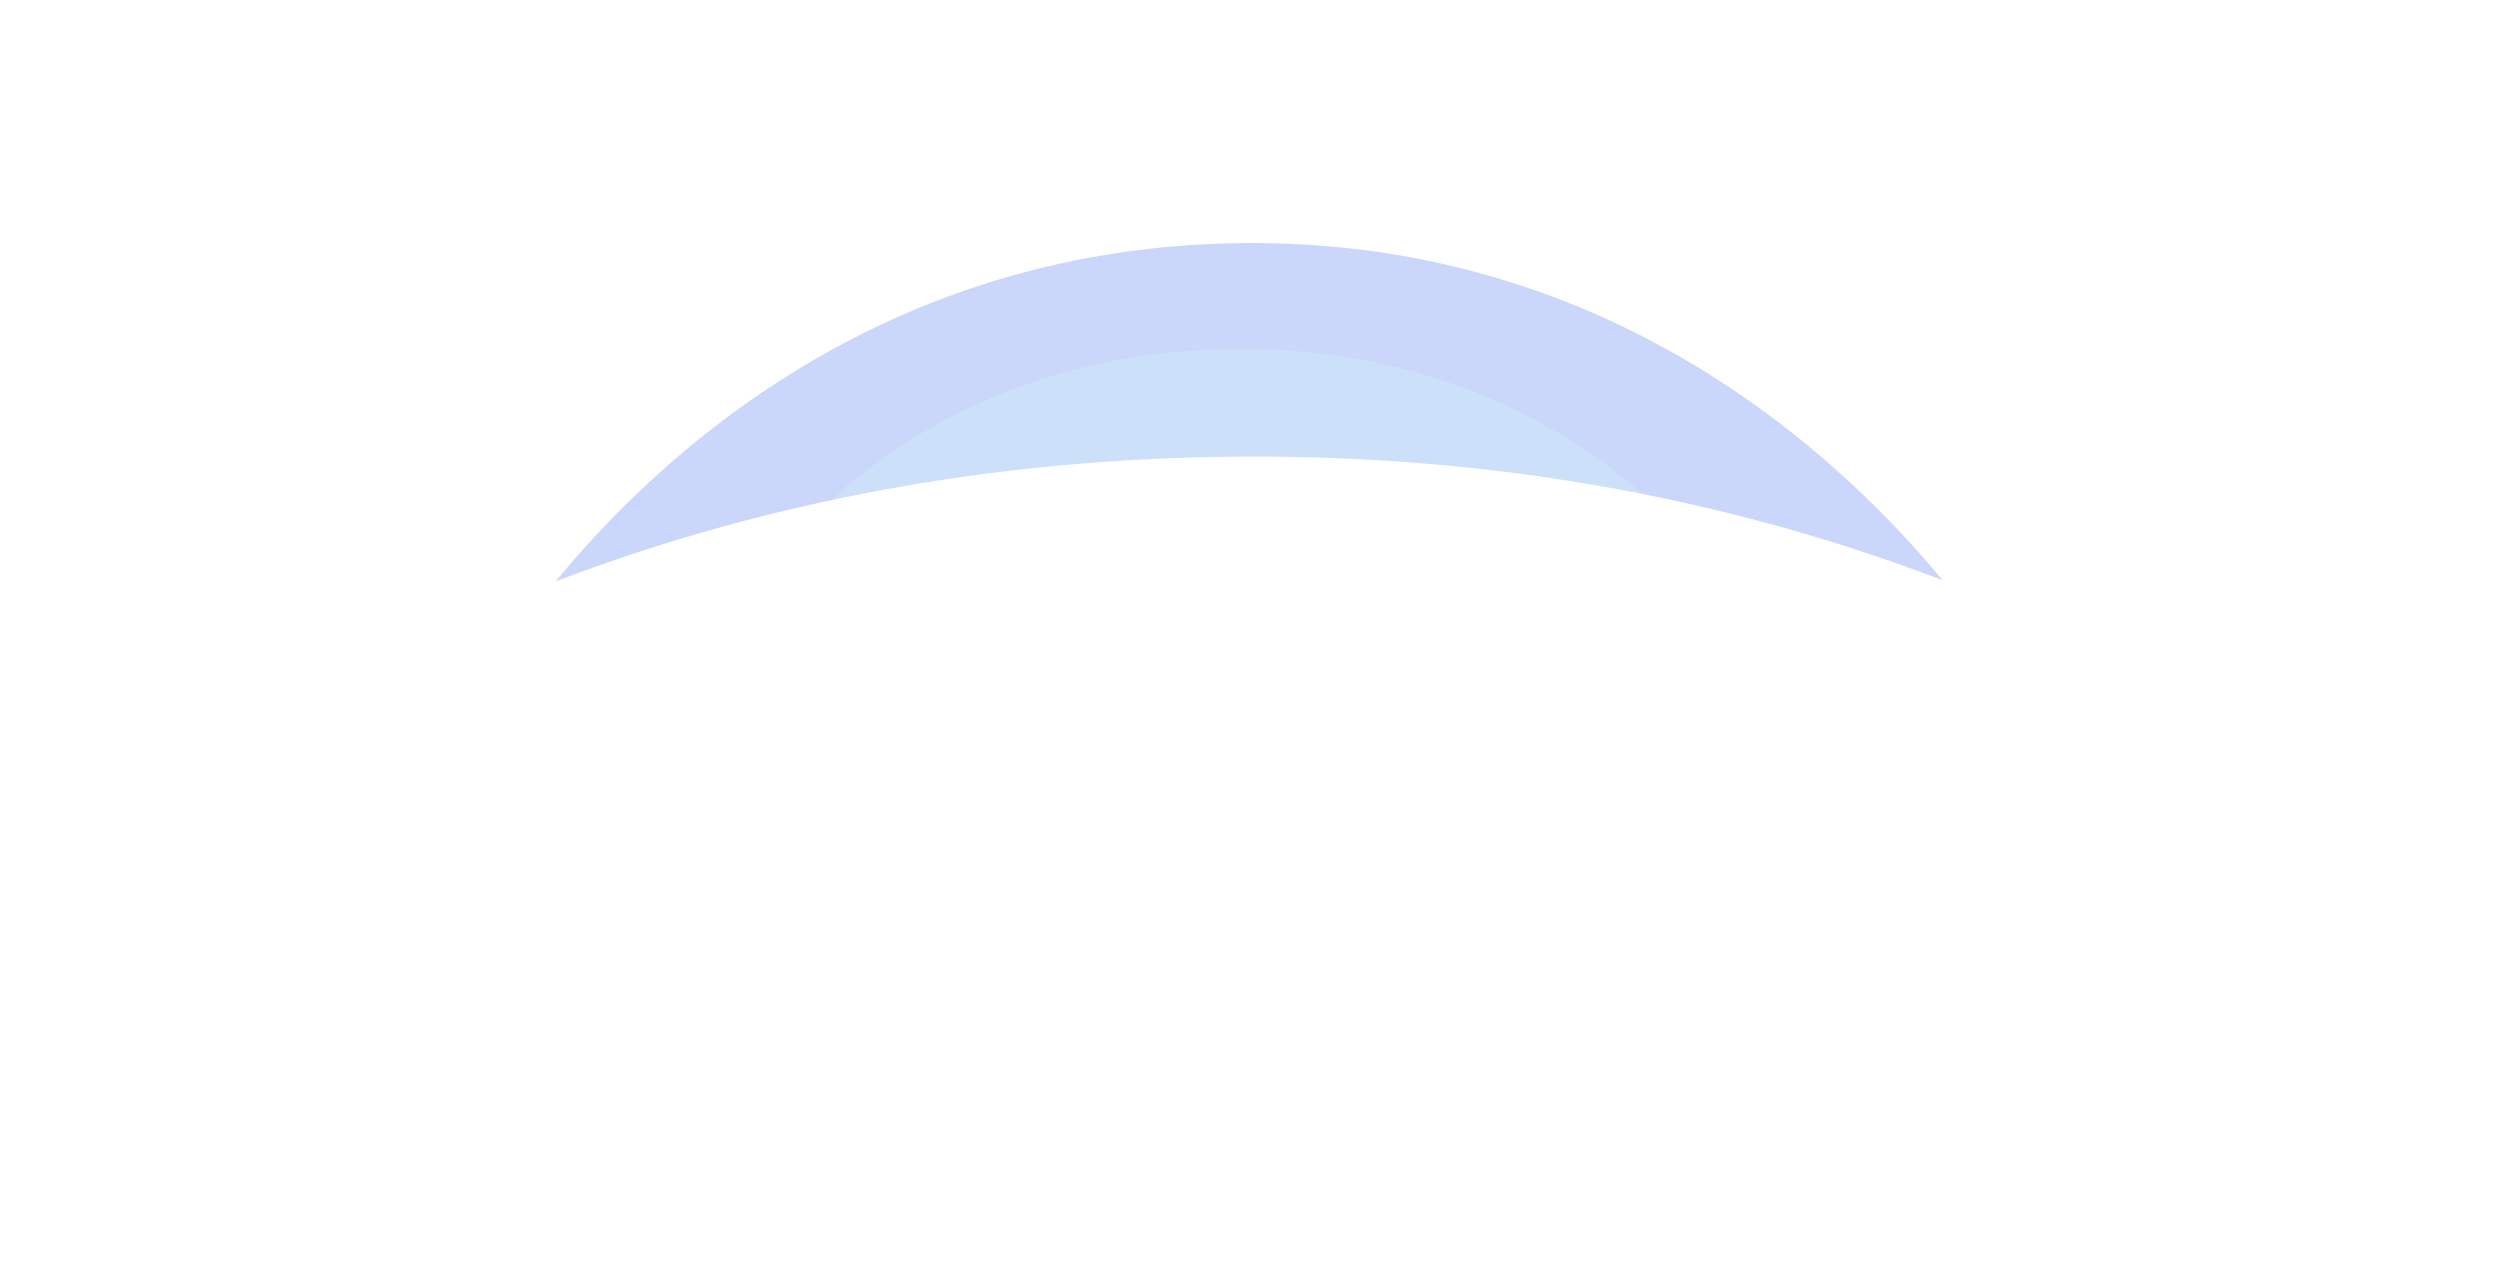 <svg width="1440" height="741" viewBox="0 0 1440 741" fill="none" xmlns="http://www.w3.org/2000/svg">
<g clip-path="url(#clip0_9728_1918)">
<rect width="1440" height="741" fill="white"/>
<g filter="url(#filter0_f_9728_1918)">
<path d="M717.821 140.01C409.918 141.875 272 404 272 404H1168C1168 404 1025.72 138.144 717.821 140.01Z" fill="#CBD6FB"/>
</g>
<g filter="url(#filter1_f_9728_1918)">
<path d="M713.189 201.005C527.966 201.881 445 325 445 325H984C984 325 898.412 200.128 713.189 201.005Z" fill="#CEEDF9" fill-opacity="0.5"/>
</g>
<g filter="url(#filter2_d_9728_1918)">
<path d="M716.295 271.016C122.139 274.019 -144 696 -144 696H1585C1585 696 1310.45 268.012 716.295 271.016Z" fill="white"/>
</g>
</g>
<defs>
<filter id="filter0_f_9728_1918" x="222" y="90" width="996" height="364" filterUnits="userSpaceOnUse" color-interpolation-filters="sRGB">
<feFlood flood-opacity="0" result="BackgroundImageFix"/>
<feBlend mode="normal" in="SourceGraphic" in2="BackgroundImageFix" result="shape"/>
<feGaussianBlur stdDeviation="25" result="effect1_foregroundBlur_9728_1918"/>
</filter>
<filter id="filter1_f_9728_1918" x="420" y="176" width="589" height="174" filterUnits="userSpaceOnUse" color-interpolation-filters="sRGB">
<feFlood flood-opacity="0" result="BackgroundImageFix"/>
<feBlend mode="normal" in="SourceGraphic" in2="BackgroundImageFix" result="shape"/>
<feGaussianBlur stdDeviation="12.5" result="effect1_foregroundBlur_9728_1918"/>
</filter>
<filter id="filter2_d_9728_1918" x="-194" y="213" width="1829" height="525" filterUnits="userSpaceOnUse" color-interpolation-filters="sRGB">
<feFlood flood-opacity="0" result="BackgroundImageFix"/>
<feColorMatrix in="SourceAlpha" type="matrix" values="0 0 0 0 0 0 0 0 0 0 0 0 0 0 0 0 0 0 127 0" result="hardAlpha"/>
<feOffset dy="-8"/>
<feGaussianBlur stdDeviation="25"/>
<feComposite in2="hardAlpha" operator="out"/>
<feColorMatrix type="matrix" values="0 0 0 0 0.2 0 0 0 0 0.2 0 0 0 0 0.2 0 0 0 0.07 0"/>
<feBlend mode="normal" in2="BackgroundImageFix" result="effect1_dropShadow_9728_1918"/>
<feBlend mode="normal" in="SourceGraphic" in2="effect1_dropShadow_9728_1918" result="shape"/>
</filter>
<clipPath id="clip0_9728_1918">
<rect width="1440" height="741" fill="white"/>
</clipPath>
</defs>
</svg>

